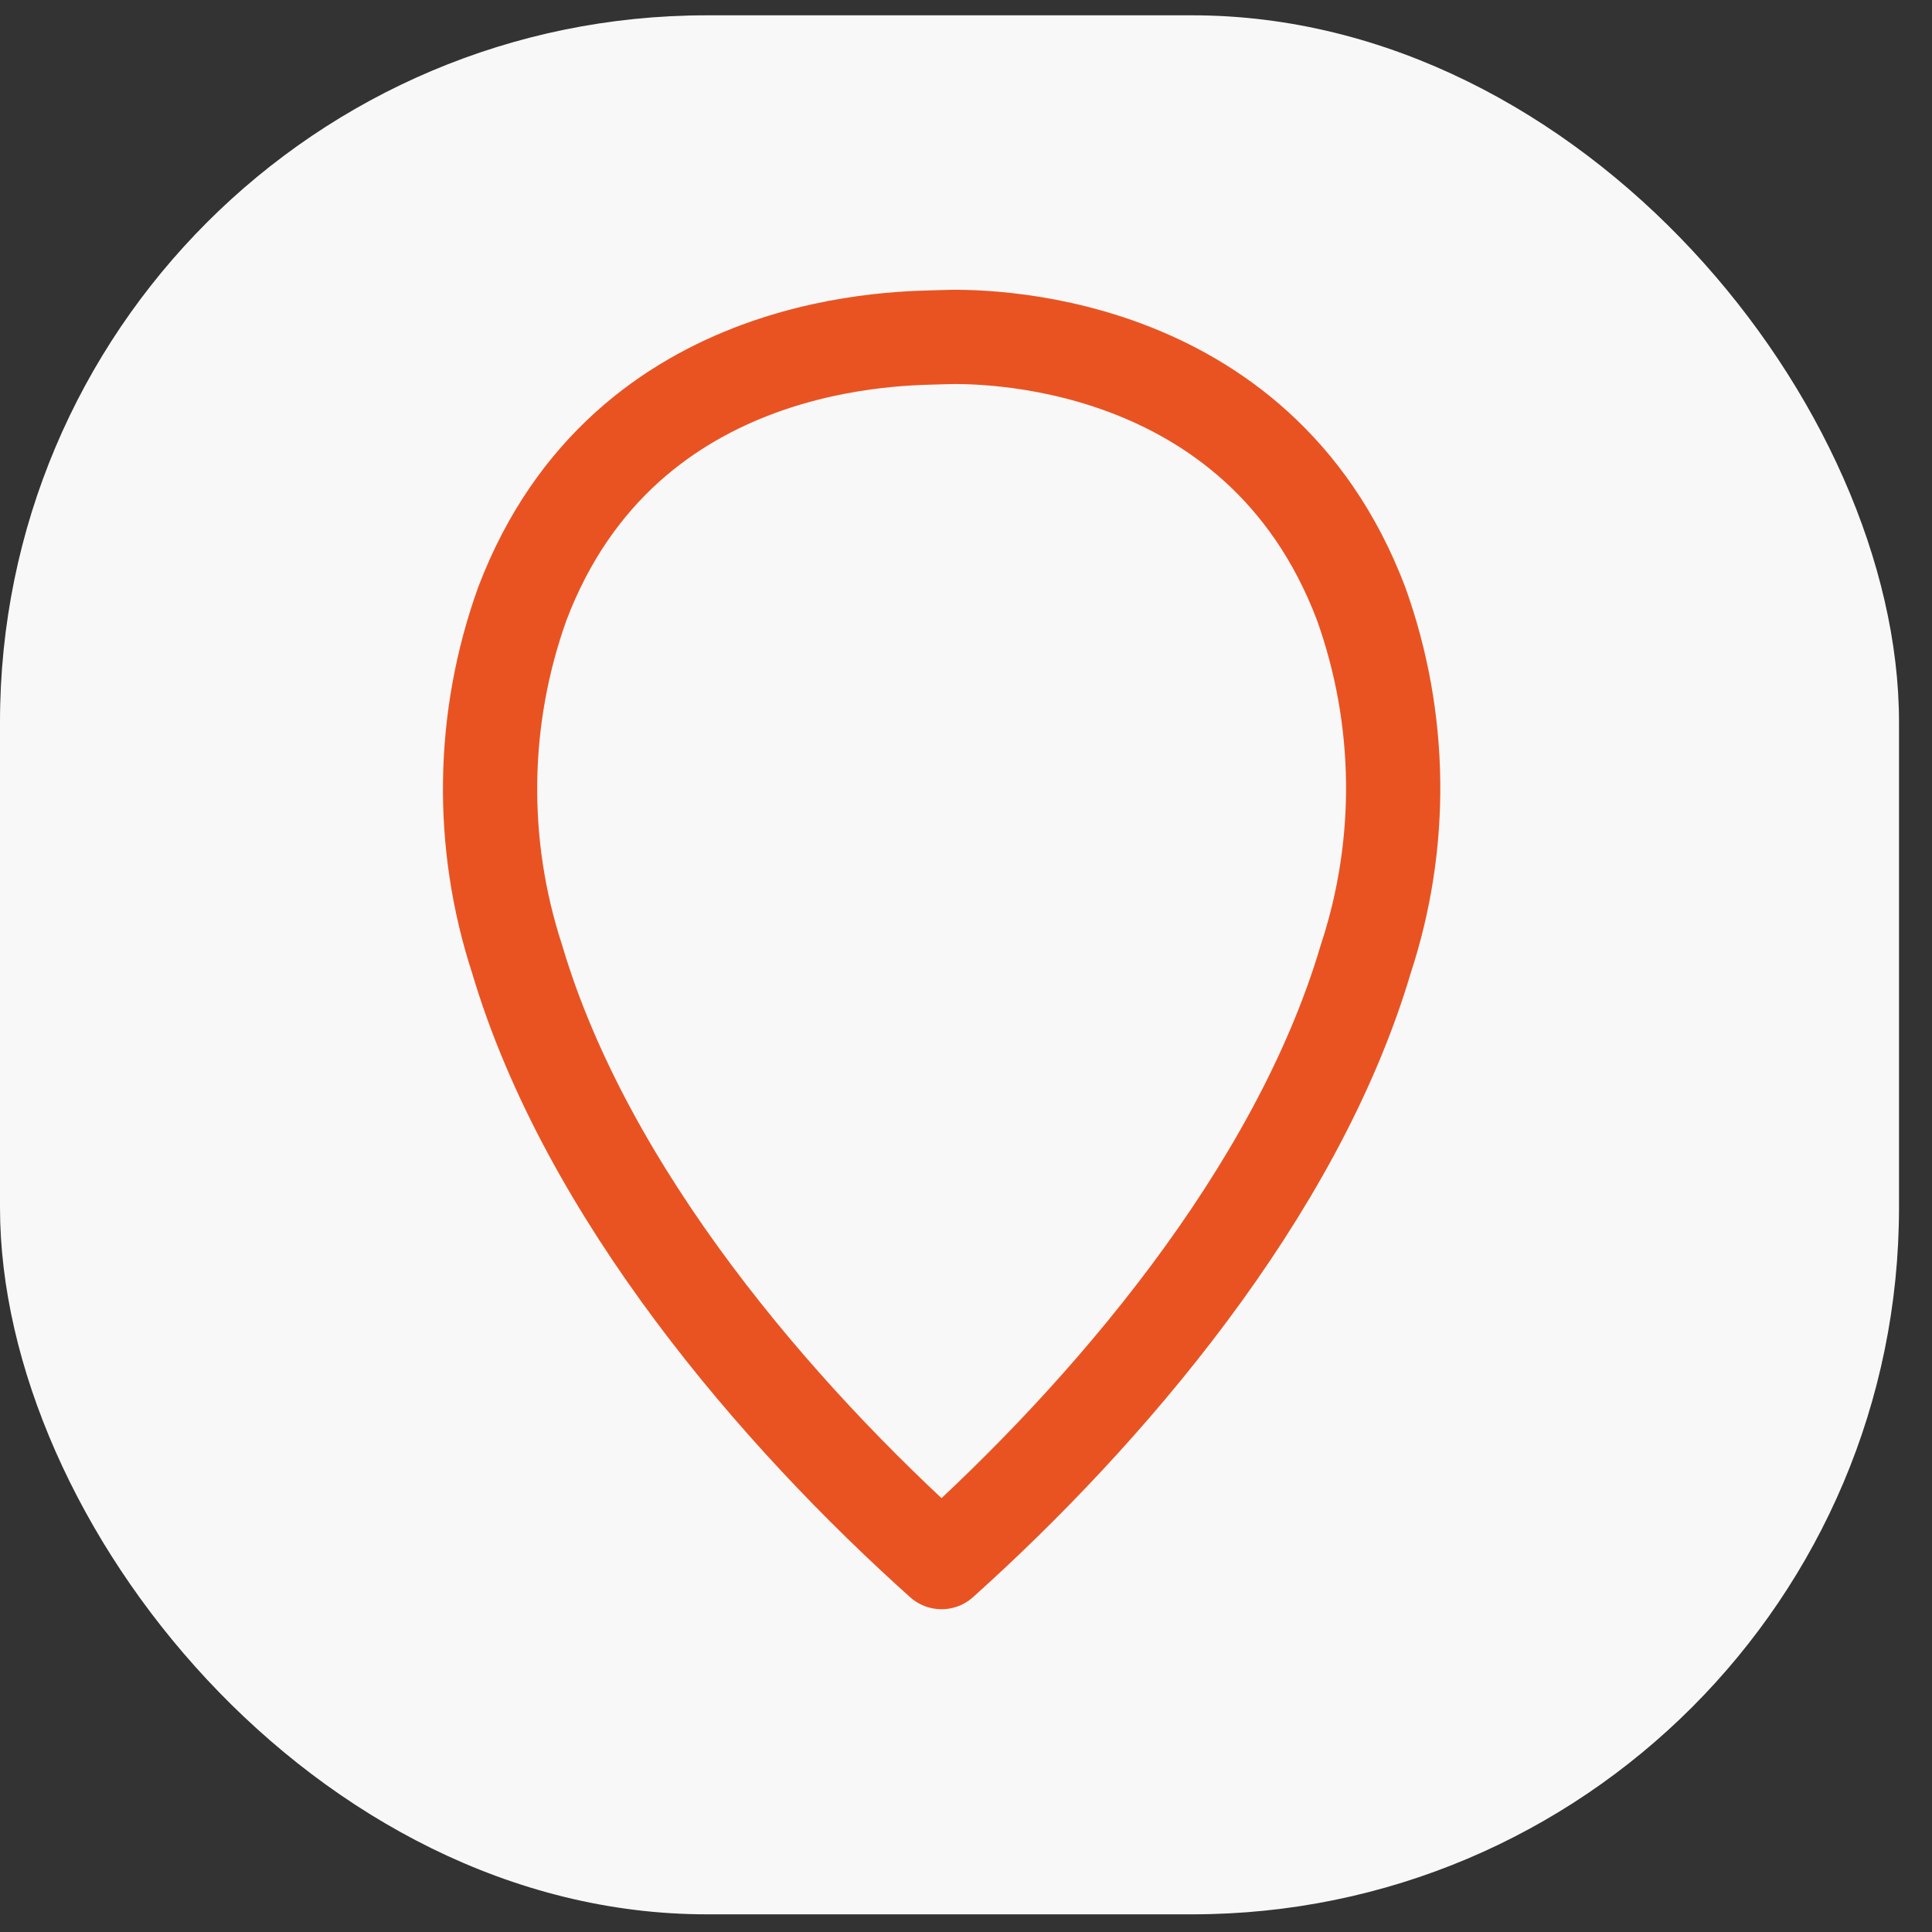 <svg width="41" height="41" viewBox="0 0 41 41" fill="none" xmlns="http://www.w3.org/2000/svg">
<rect x="0" y="0" width="41" height="41" fill="#333333" stroke="none"/>
<rect y="0.325" width="40.3" height="40.3" rx="15" fill="#F8F8F8"/>
<path d="M19.985 7.156C20.679 7.123 26.692 7.031 28.884 12.808C29.758 15.243 29.792 17.9 28.982 20.356C27.506 25.338 23.459 30.028 19.981 33.15C16.498 30.028 12.451 25.338 10.975 20.356C10.172 17.898 10.211 15.242 11.086 12.808C13.283 7.031 19.292 7.188 19.985 7.156Z" stroke="#E95322" stroke-width="2" stroke-linecap="round" stroke-linejoin="round"/>
</svg>
